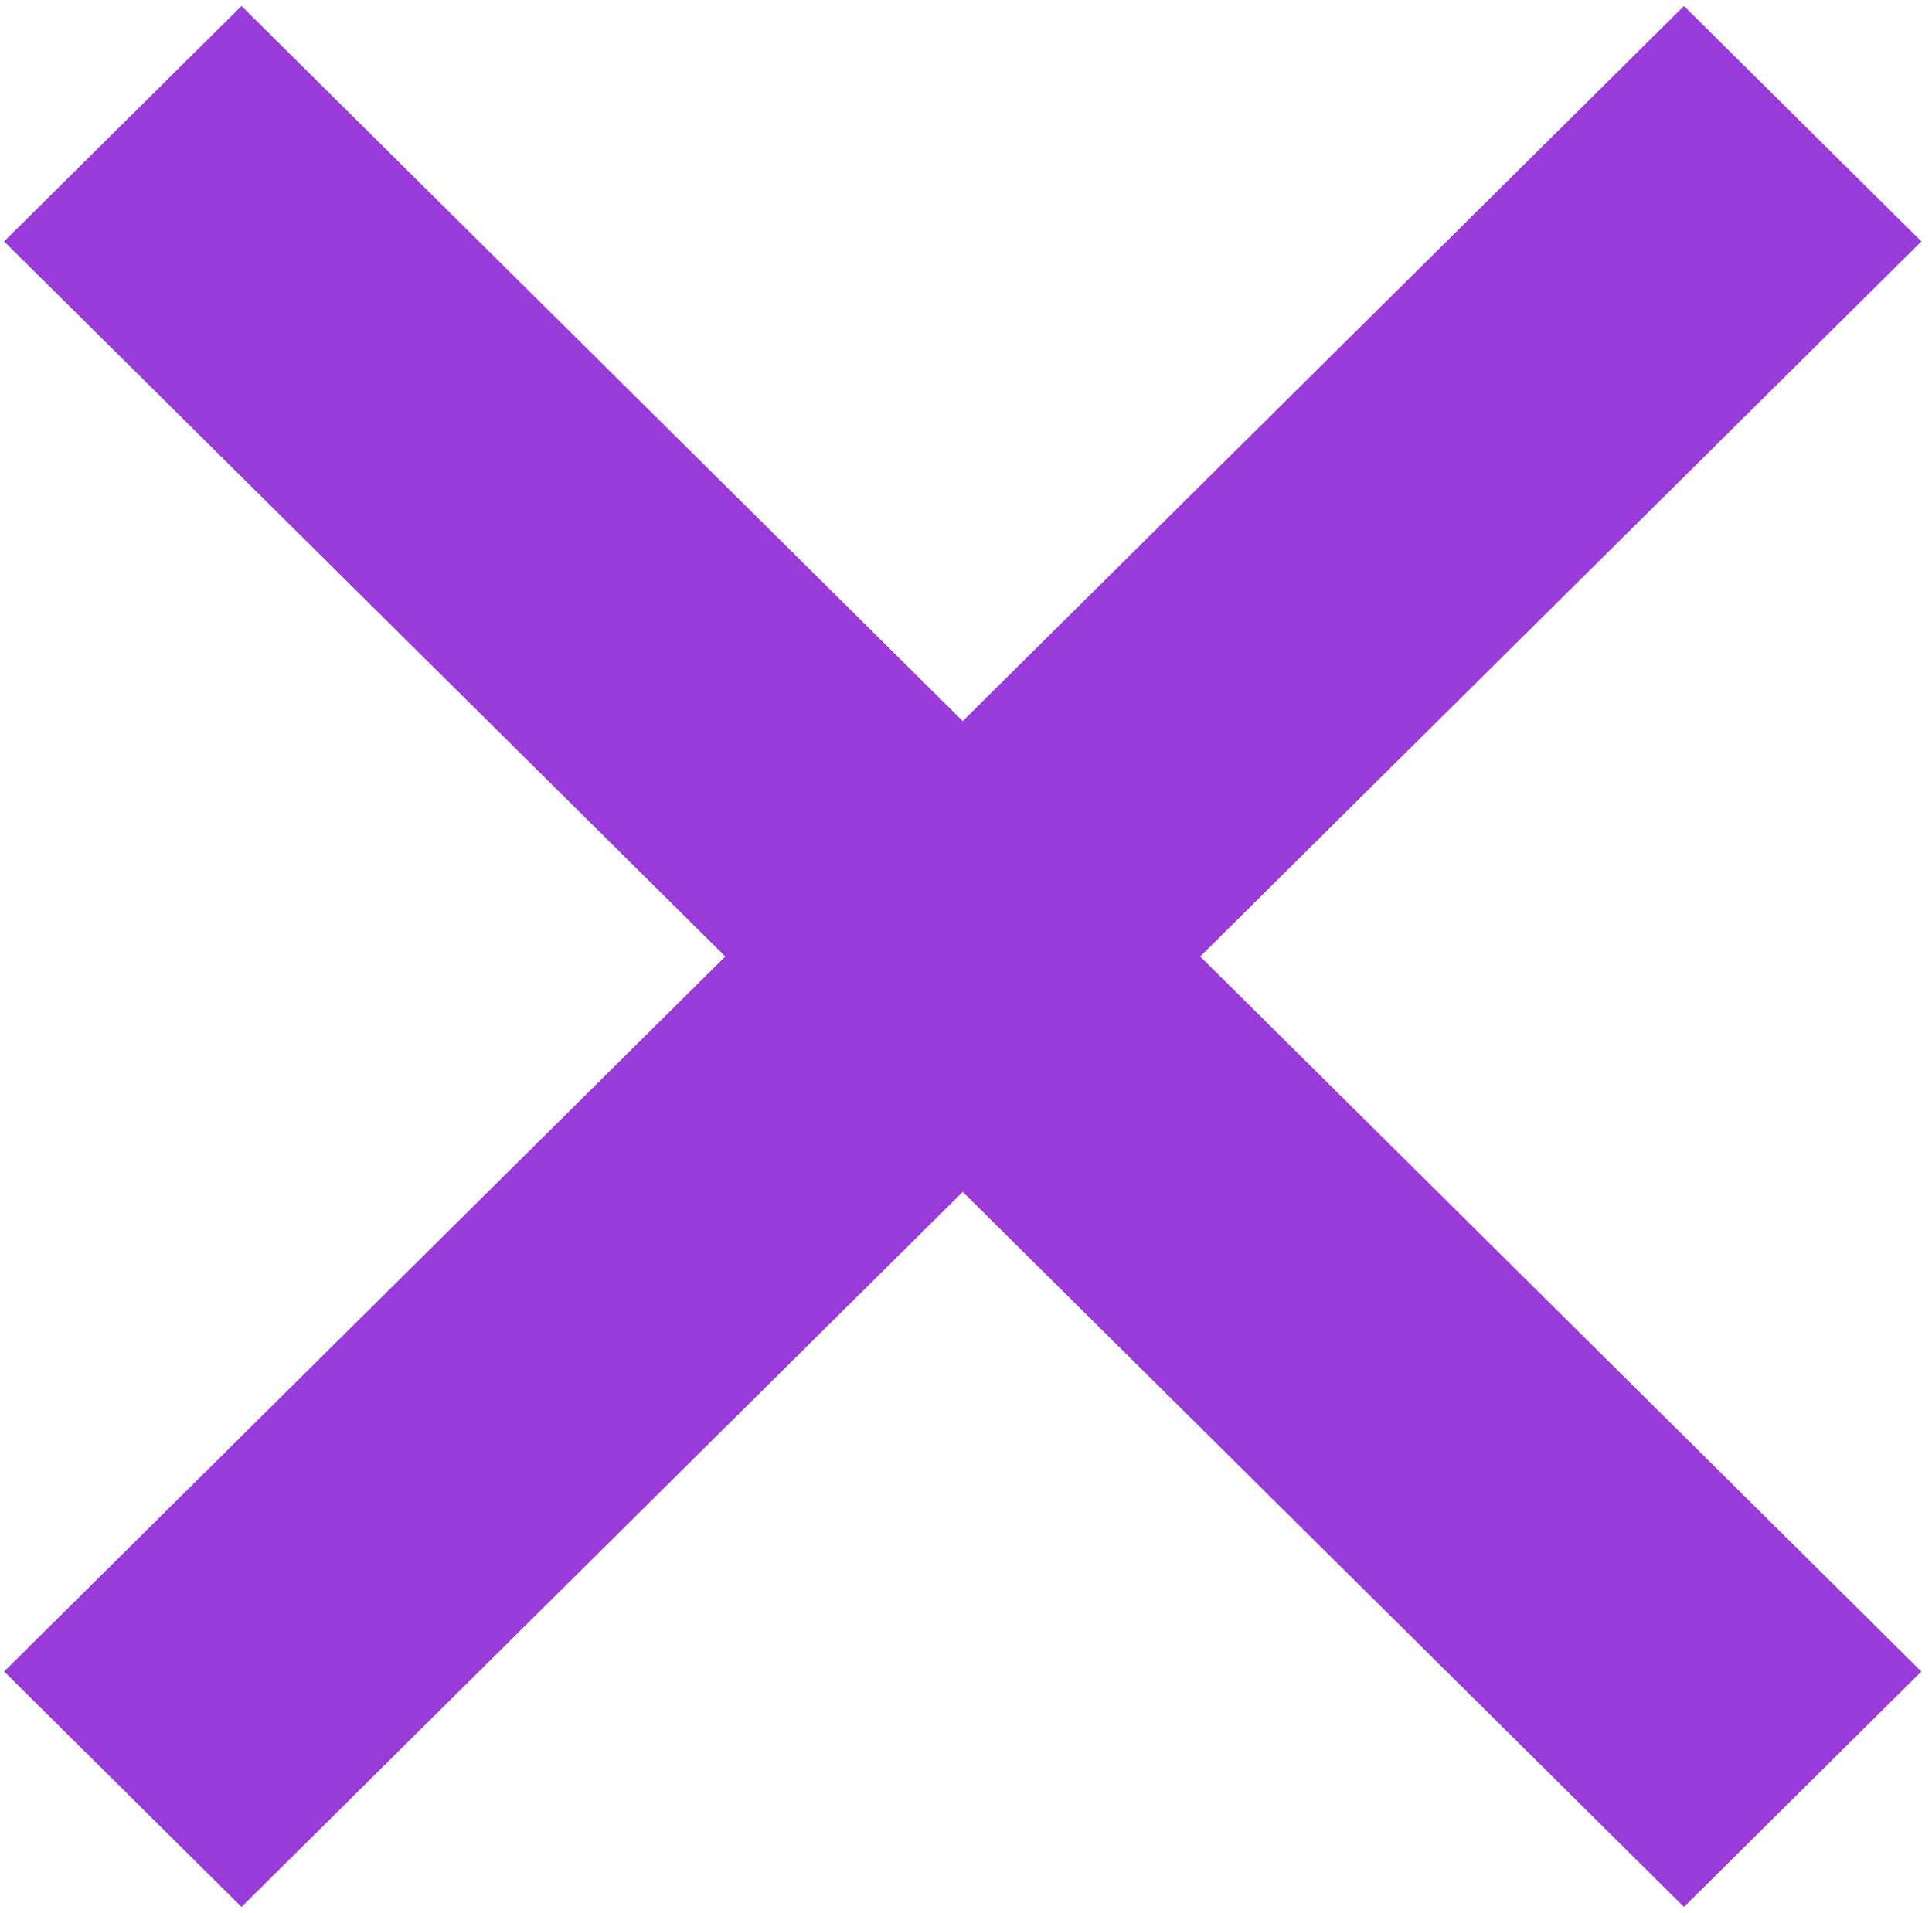 <svg width="104" height="103" viewBox="0 0 104 103" fill="none" xmlns="http://www.w3.org/2000/svg">
<path fill-rule="evenodd" clip-rule="evenodd" d="M103.429 13L13.001 102.674L0.22 90L90.648 0.325L103.429 13Z" fill="#993BD9"/>
<path fill-rule="evenodd" clip-rule="evenodd" d="M13 0.325L103.428 90L90.647 102.674L0.219 13L13 0.325Z" fill="#993BD9"/>
</svg>

